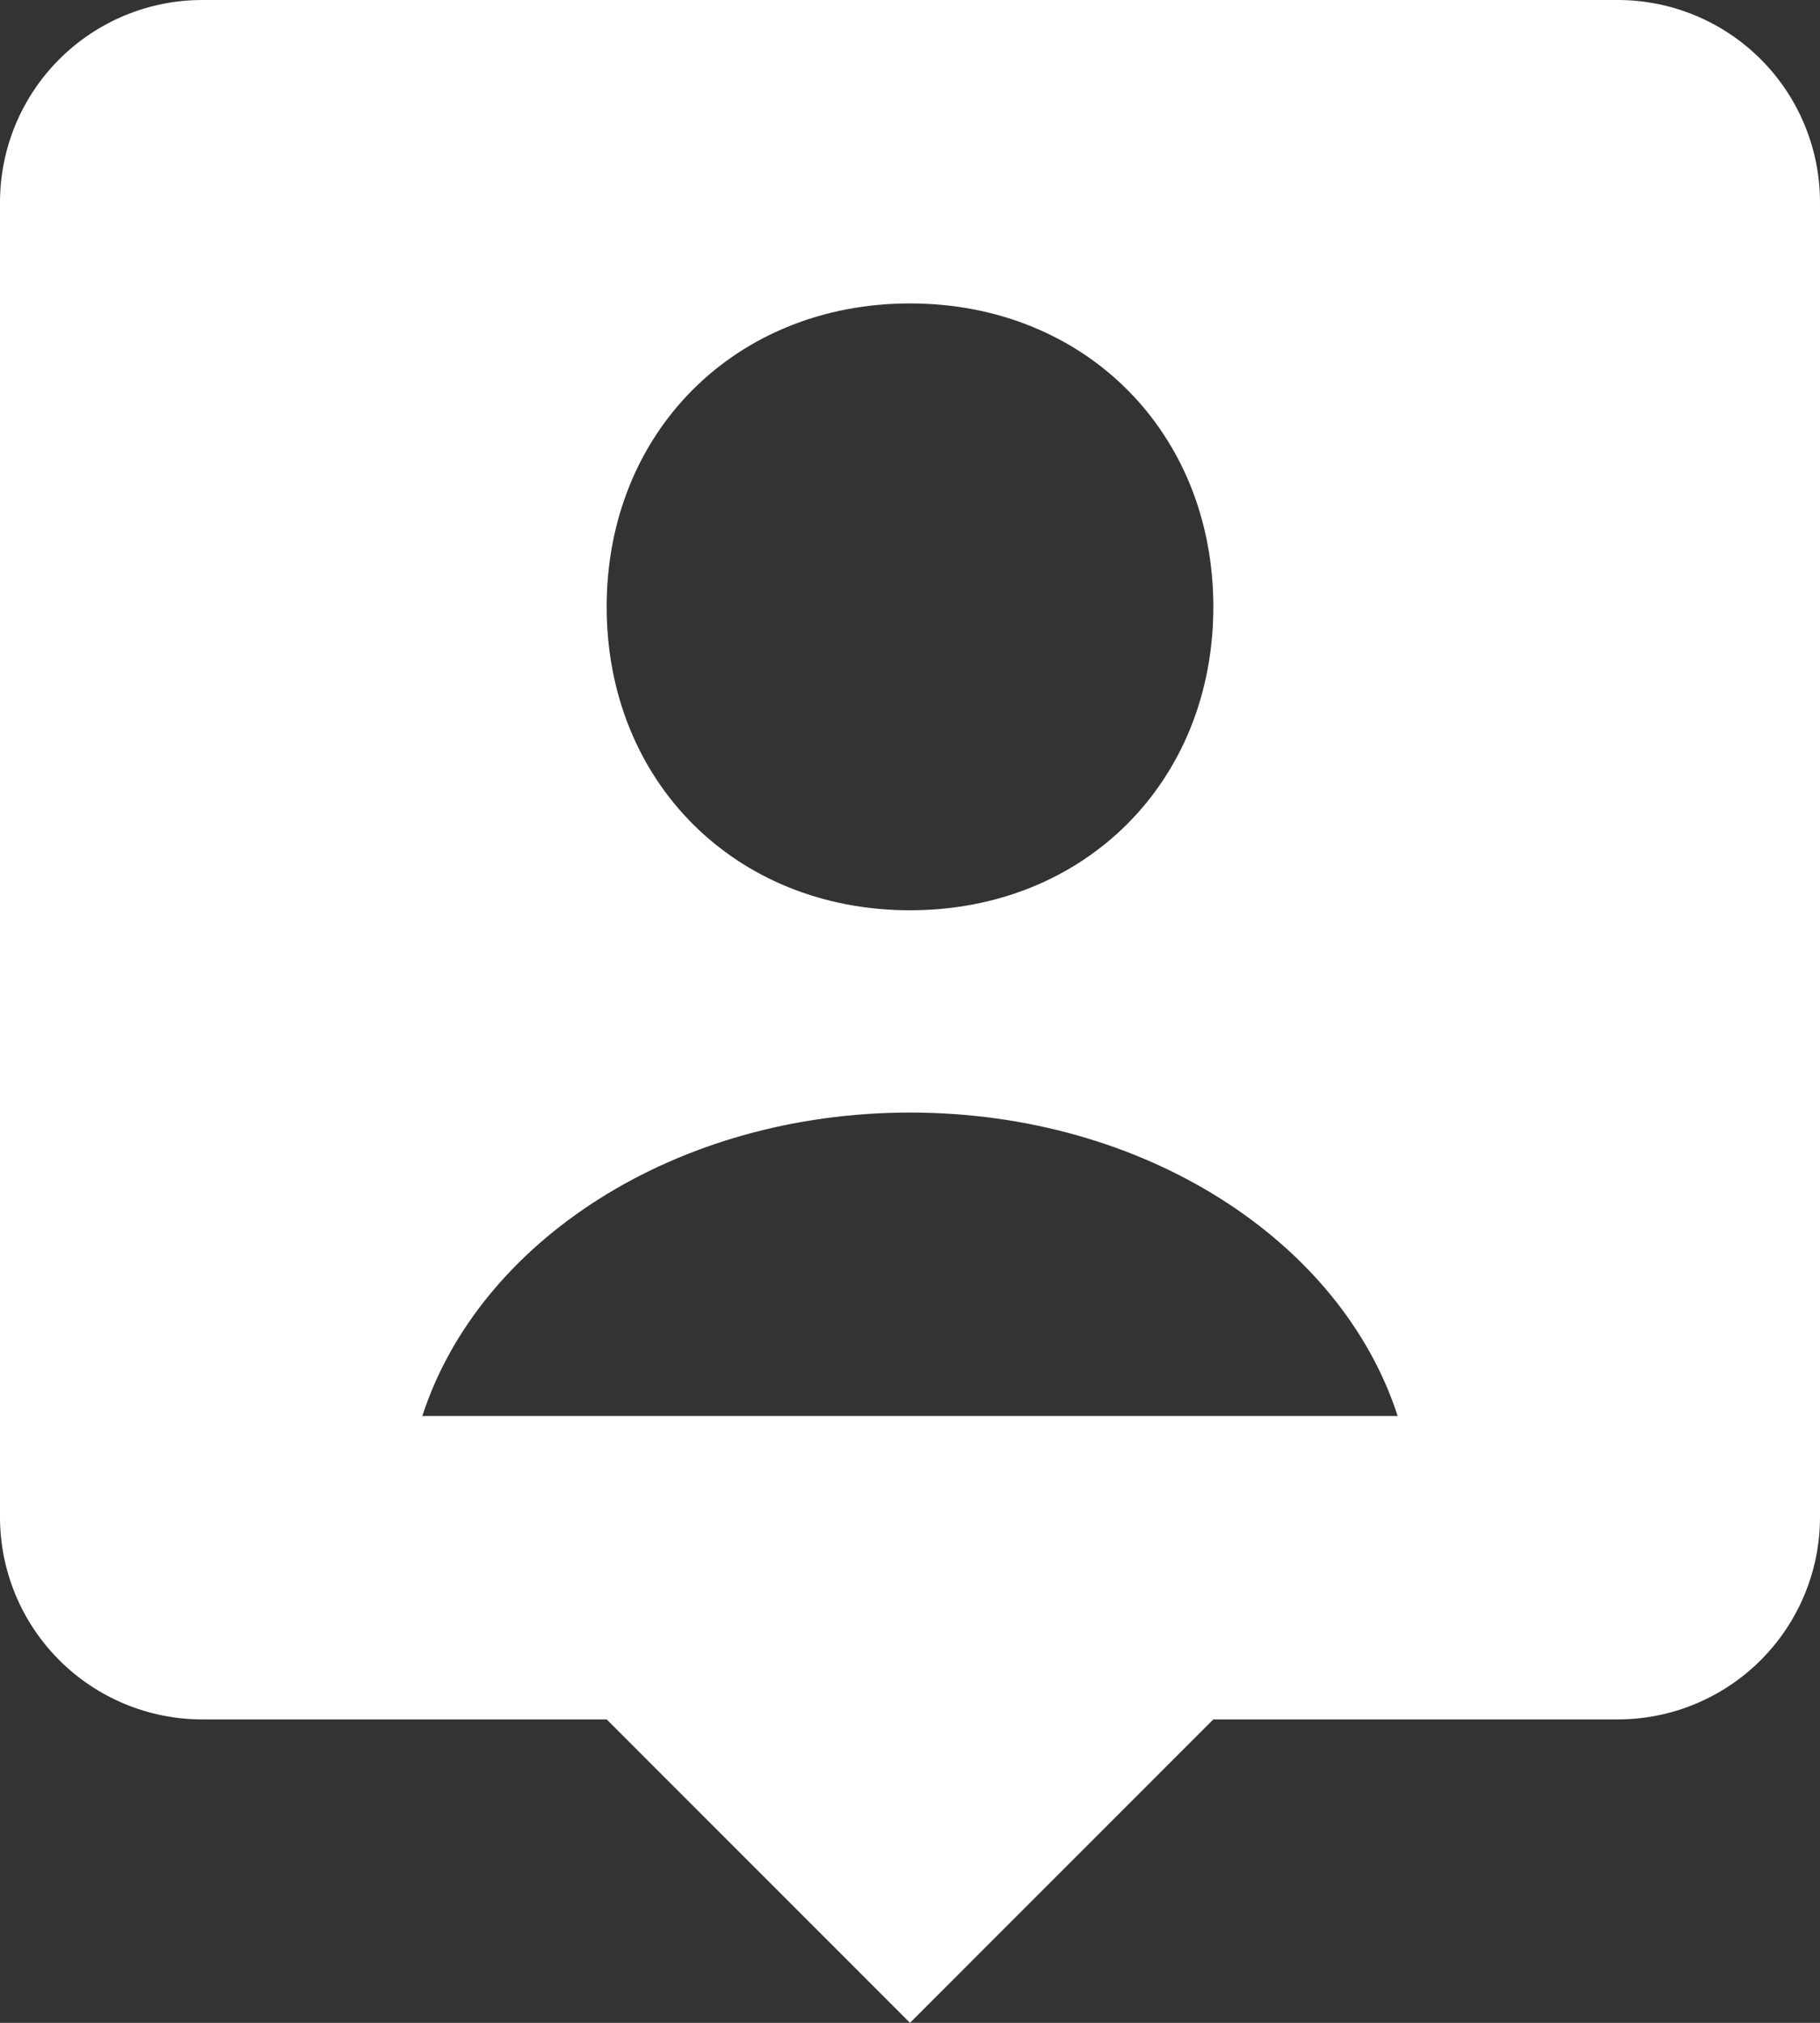 <svg width="18" height="20" viewBox="0 0 18 20" fill="none" xmlns="http://www.w3.org/2000/svg">
<rect x="0" y="0" width="18" height="20" fill="#333333" stroke="none"/>
<path d="M16 0H2C1.47 0 0.961 0.211 0.586 0.586C0.211 0.961 0 1.47 0 2V15C0 15.53 0.211 16.039 0.586 16.414C0.961 16.789 1.47 17 2 17H6L9 20L12 17H16C16.53 17 17.039 16.789 17.414 16.414C17.789 16.039 18 15.53 18 15V2C18 1.47 17.789 0.961 17.414 0.586C17.039 0.211 16.53 0 16 0ZM9 3C10.727 3 12 4.272 12 6C12 7.728 10.727 9 9 9C7.274 9 6 7.728 6 6C6 4.272 7.274 3 9 3ZM4.177 14C4.735 12.277 6.673 11 9 11C11.327 11 13.266 12.277 13.823 14H4.177Z" fill="white"/>
</svg>
